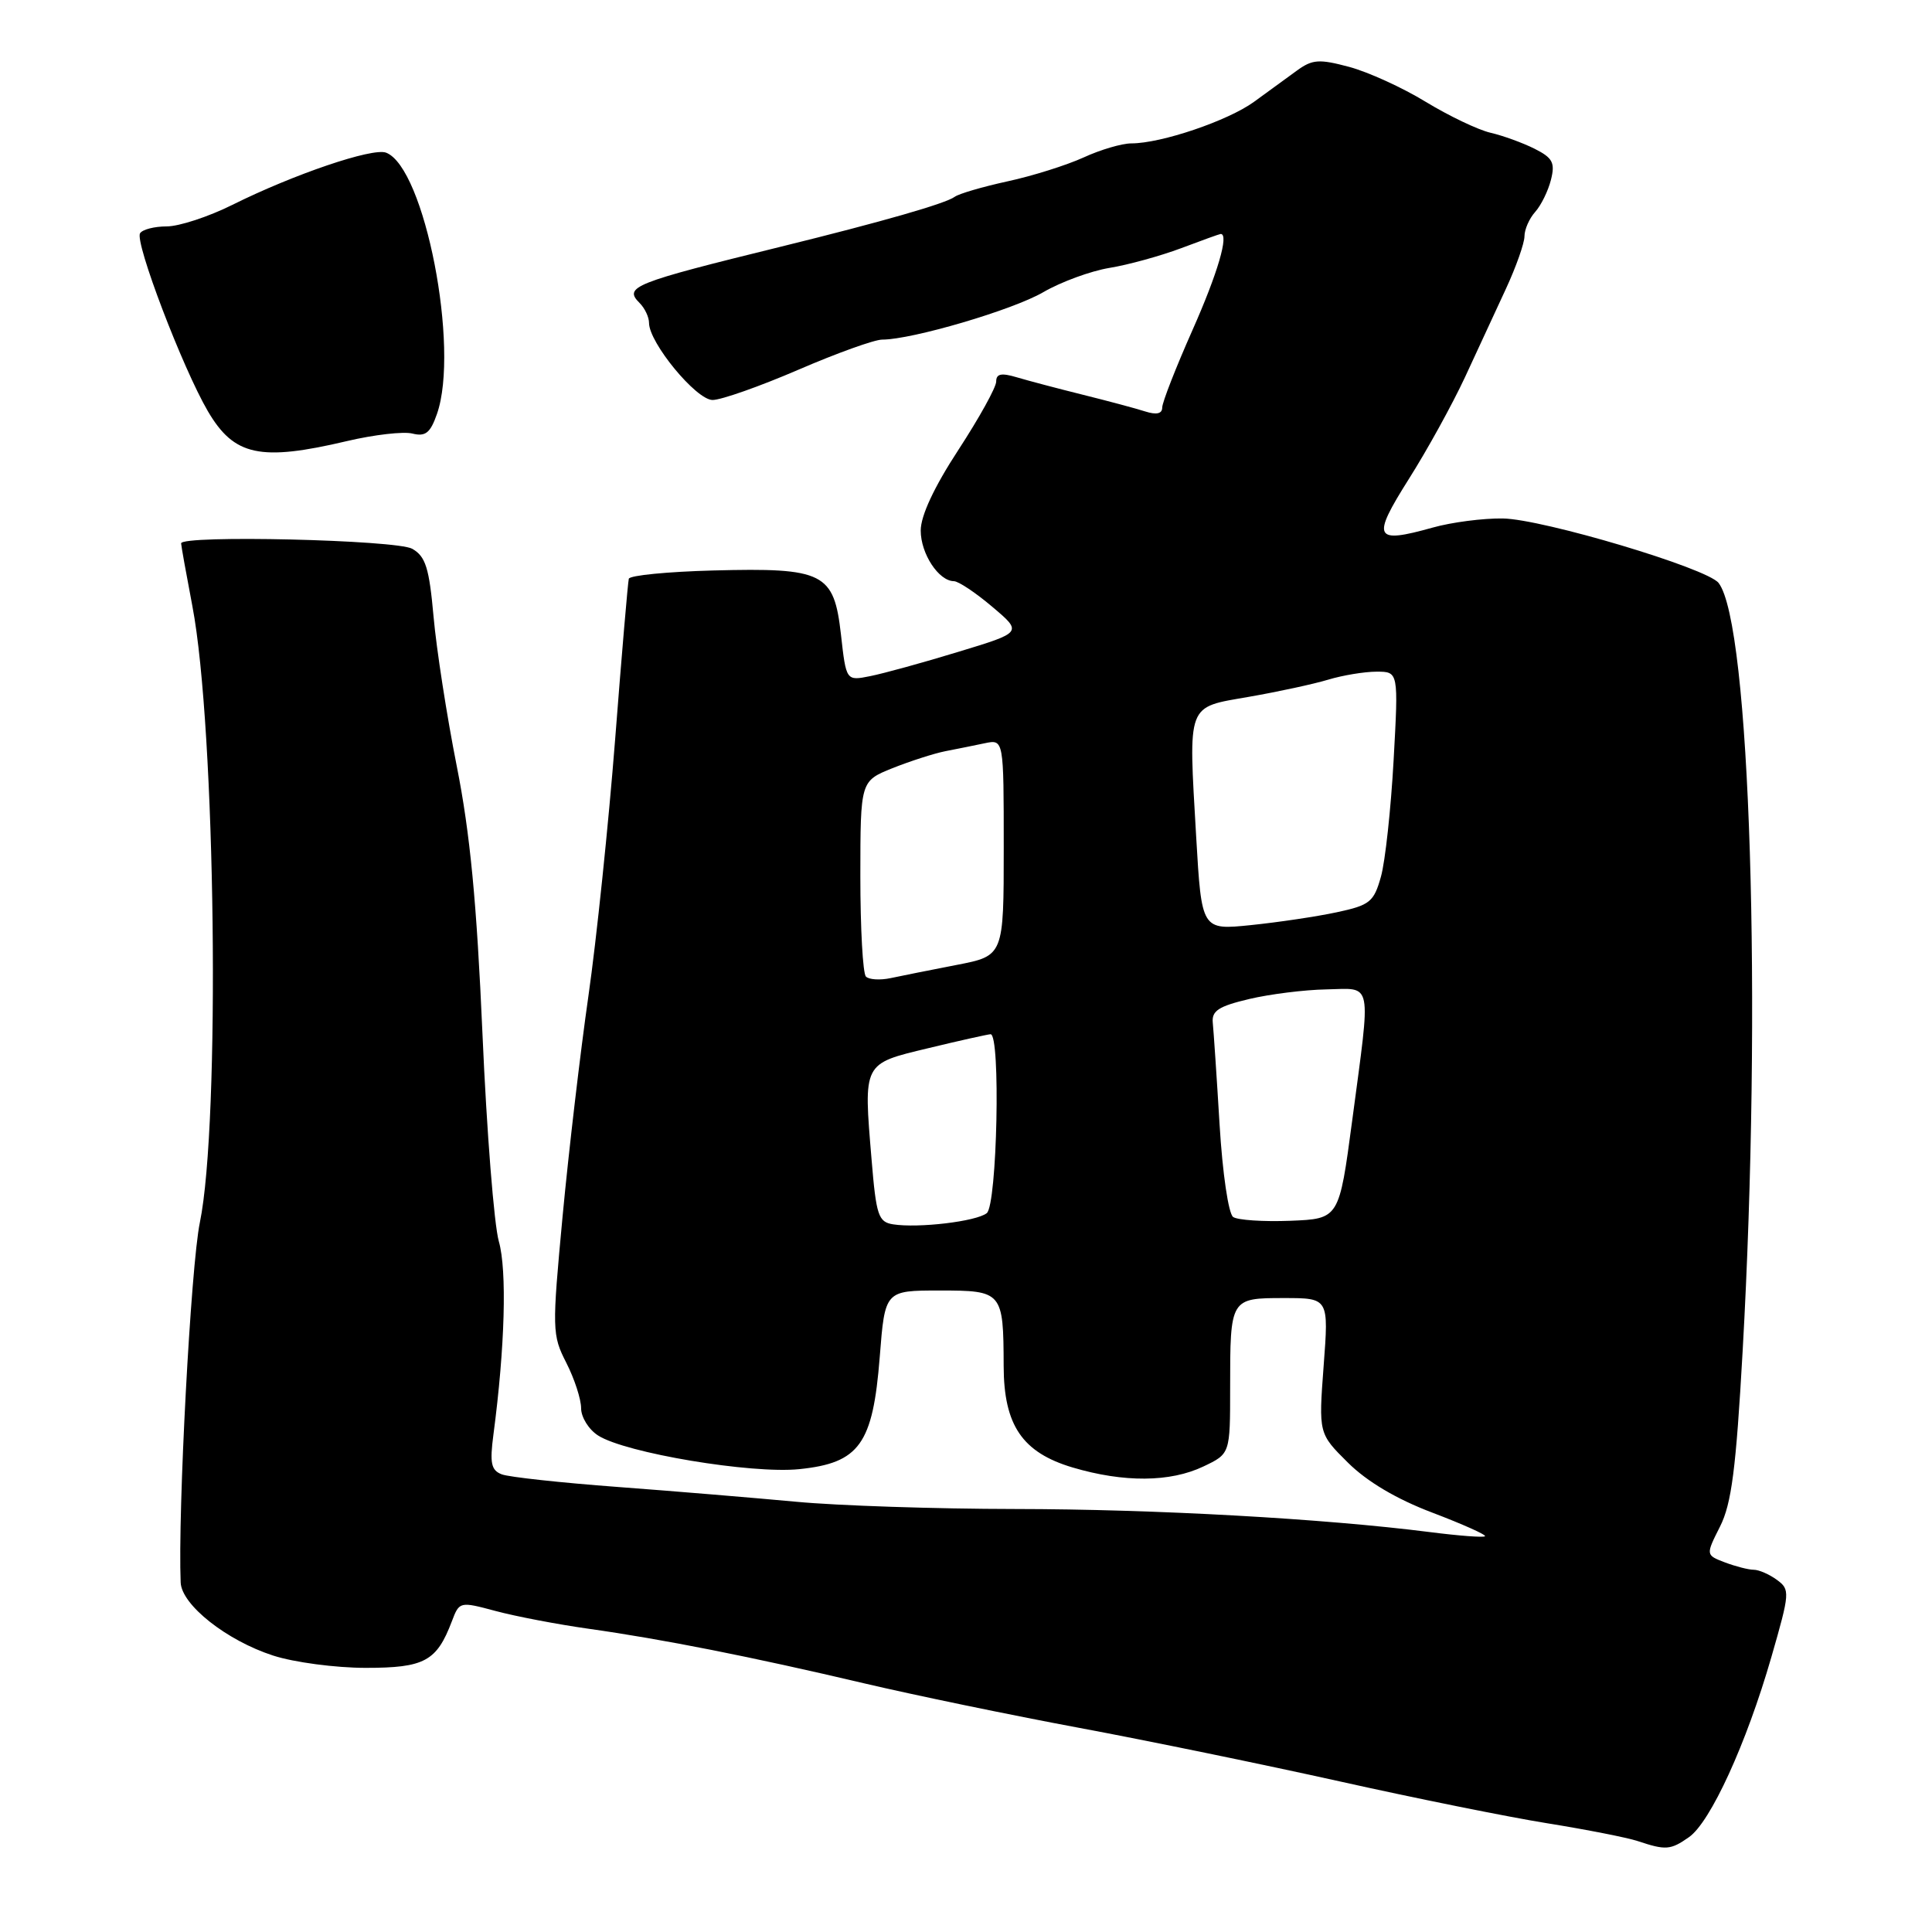 <?xml version="1.0" encoding="UTF-8" standalone="no"?>
<!DOCTYPE svg PUBLIC "-//W3C//DTD SVG 1.1//EN" "http://www.w3.org/Graphics/SVG/1.1/DTD/svg11.dtd" >
<svg xmlns="http://www.w3.org/2000/svg" xmlns:xlink="http://www.w3.org/1999/xlink" version="1.1" viewBox="0 0 256 256">
 <g >
 <path fill="currentColor"
d=" M 223.80 243.43 C 226.65 241.43 231.40 231.06 234.71 219.59 C 237.18 211.01 237.21 210.63 235.45 209.34 C 234.44 208.60 233.06 208.00 232.37 208.00 C 231.69 208.00 229.98 207.56 228.57 207.03 C 226.01 206.05 226.01 206.05 227.91 202.28 C 229.44 199.25 230.03 194.65 230.91 179.00 C 233.50 133.00 231.92 82.63 227.72 77.24 C 226.19 75.28 204.42 68.78 199.13 68.70 C 196.54 68.66 192.35 69.20 189.83 69.91 C 182.07 72.08 181.71 71.35 186.66 63.50 C 189.10 59.65 192.44 53.58 194.11 50.00 C 195.77 46.42 198.22 41.13 199.56 38.23 C 200.90 35.33 202.00 32.21 202.00 31.31 C 202.00 30.40 202.64 28.95 203.42 28.08 C 204.20 27.21 205.14 25.30 205.51 23.82 C 206.08 21.56 205.74 20.92 203.34 19.71 C 201.78 18.93 199.15 17.97 197.50 17.59 C 195.85 17.21 191.99 15.36 188.91 13.49 C 185.84 11.61 181.27 9.53 178.76 8.86 C 174.79 7.80 173.90 7.86 171.85 9.35 C 170.56 10.30 168.00 12.15 166.18 13.48 C 162.72 16.00 153.87 19.00 149.91 19.00 C 148.66 19.00 145.80 19.84 143.57 20.87 C 141.33 21.89 136.80 23.32 133.50 24.03 C 130.20 24.75 127.05 25.67 126.50 26.08 C 125.29 26.97 116.94 29.37 103.50 32.68 C 83.86 37.51 82.61 38.01 84.76 40.16 C 85.44 40.84 86.00 42.02 86.00 42.79 C 86.00 45.41 92.25 53.00 94.42 53.00 C 95.56 53.00 100.67 51.20 105.77 49.00 C 110.86 46.80 115.87 45.00 116.89 45.00 C 120.85 45.00 134.21 41.07 138.25 38.71 C 140.59 37.35 144.53 35.91 147.00 35.50 C 149.47 35.10 153.75 33.92 156.50 32.89 C 159.25 31.85 161.61 31.00 161.75 31.00 C 162.88 31.00 161.35 36.22 158.00 43.76 C 155.80 48.72 154.00 53.32 154.00 54.00 C 154.00 54.82 153.25 55.00 151.75 54.52 C 150.51 54.12 146.80 53.13 143.50 52.31 C 140.20 51.49 136.26 50.45 134.75 50.00 C 132.68 49.38 132.00 49.52 132.00 50.56 C 132.00 51.32 129.75 55.38 127.00 59.60 C 123.77 64.54 122.00 68.34 122.00 70.30 C 122.00 73.37 124.38 76.99 126.40 77.01 C 127.01 77.02 129.30 78.55 131.49 80.41 C 135.49 83.79 135.49 83.79 126.99 86.37 C 122.32 87.80 117.07 89.24 115.31 89.59 C 112.12 90.23 112.12 90.23 111.43 84.07 C 110.50 75.88 109.17 75.21 94.52 75.59 C 88.48 75.75 83.44 76.24 83.32 76.69 C 83.20 77.13 82.38 86.71 81.51 97.96 C 80.63 109.21 79.04 124.51 77.97 131.96 C 76.90 139.41 75.36 152.53 74.55 161.12 C 73.14 176.21 73.15 176.88 75.04 180.58 C 76.12 182.70 77.00 185.40 77.00 186.60 C 77.00 187.79 78.01 189.42 79.25 190.21 C 82.86 192.53 99.57 195.32 105.91 194.67 C 113.88 193.85 115.66 191.37 116.57 179.81 C 117.26 171.00 117.26 171.00 124.51 171.00 C 132.83 171.00 132.96 171.15 132.99 181.00 C 133.01 188.87 135.46 192.46 142.13 194.45 C 148.92 196.46 155.06 196.42 159.47 194.31 C 163.00 192.63 163.00 192.63 163.00 183.90 C 163.00 172.02 163.01 172.00 170.14 172.00 C 176.07 172.00 176.07 172.00 175.39 180.98 C 174.72 189.95 174.72 189.95 178.61 193.81 C 181.14 196.32 185.05 198.64 189.81 200.44 C 193.83 201.97 196.96 203.37 196.77 203.56 C 196.59 203.75 193.30 203.50 189.47 203.01 C 175.41 201.22 153.02 199.97 134.50 199.95 C 124.05 199.94 111.00 199.51 105.50 198.99 C 100.00 198.48 89.36 197.59 81.85 197.03 C 74.34 196.47 67.43 195.72 66.49 195.36 C 65.08 194.82 64.88 193.88 65.38 190.10 C 66.91 178.54 67.19 168.31 66.10 164.50 C 65.47 162.30 64.49 149.93 63.93 137.00 C 63.17 119.58 62.29 110.40 60.52 101.50 C 59.21 94.90 57.83 86.00 57.45 81.72 C 56.87 75.25 56.40 73.74 54.63 72.72 C 52.56 71.53 24.00 70.86 24.00 72.00 C 24.00 72.28 24.67 76.01 25.49 80.31 C 28.58 96.46 29.21 148.77 26.48 162.00 C 25.29 167.72 23.55 200.41 23.94 209.69 C 24.06 212.66 30.04 217.38 36.19 219.37 C 38.96 220.27 44.48 221.00 48.46 221.00 C 56.25 221.00 57.86 220.13 59.87 214.84 C 60.87 212.20 60.91 212.19 65.69 213.47 C 68.34 214.18 73.88 215.24 78.00 215.82 C 87.75 217.19 99.61 219.54 114.50 223.05 C 121.10 224.60 133.93 227.26 143.00 228.95 C 152.07 230.64 167.60 233.84 177.50 236.04 C 187.40 238.25 199.78 240.75 205.00 241.59 C 210.22 242.43 215.62 243.49 217.00 243.95 C 220.72 245.19 221.35 245.15 223.80 243.43 Z  M 46.00 58.44 C 49.57 57.60 53.47 57.15 54.65 57.45 C 56.38 57.88 57.02 57.37 57.90 54.85 C 60.94 46.15 56.27 22.19 51.16 20.23 C 49.37 19.54 38.91 23.10 30.78 27.15 C 27.63 28.72 23.72 30.00 22.09 30.00 C 20.45 30.00 18.87 30.41 18.56 30.91 C 17.83 32.08 24.20 48.77 27.54 54.48 C 31.02 60.42 34.47 61.16 46.00 58.44 Z  M 118.33 162.23 C 116.39 161.92 116.10 161.06 115.49 153.67 C 114.41 140.74 114.29 140.98 123.00 138.89 C 127.12 137.89 130.84 137.07 131.25 137.04 C 132.61 136.97 132.13 159.65 130.75 160.75 C 129.36 161.85 121.69 162.76 118.33 162.23 Z  M 163.40 161.26 C 162.78 160.83 161.99 155.47 161.60 149.00 C 161.22 142.68 160.81 136.61 160.70 135.53 C 160.54 133.94 161.46 133.34 165.50 132.38 C 168.25 131.73 172.86 131.15 175.75 131.10 C 181.96 130.98 181.68 129.58 179.17 148.50 C 177.44 161.50 177.44 161.50 170.97 161.76 C 167.41 161.90 164.00 161.67 163.40 161.26 Z  M 114.74 129.40 C 114.33 129.00 114.00 123.00 114.00 116.08 C 114.01 103.50 114.01 103.50 118.25 101.79 C 120.59 100.86 123.74 99.84 125.25 99.54 C 126.76 99.25 129.12 98.77 130.50 98.48 C 133.00 97.96 133.00 97.96 133.00 112.31 C 133.00 126.65 133.00 126.65 126.75 127.86 C 123.31 128.53 119.37 129.31 117.99 129.61 C 116.61 129.90 115.14 129.81 114.74 129.40 Z  M 158.50 110.88 C 157.47 92.95 157.16 93.79 165.50 92.33 C 169.35 91.66 174.07 90.64 175.99 90.06 C 177.91 89.48 180.80 89.00 182.40 89.00 C 185.31 89.00 185.31 89.00 184.66 100.75 C 184.30 107.21 183.55 114.15 182.98 116.17 C 182.04 119.52 181.52 119.94 177.13 120.88 C 174.48 121.45 169.36 122.21 165.76 122.58 C 159.22 123.25 159.22 123.25 158.50 110.88 Z "/>
</g>
</svg>